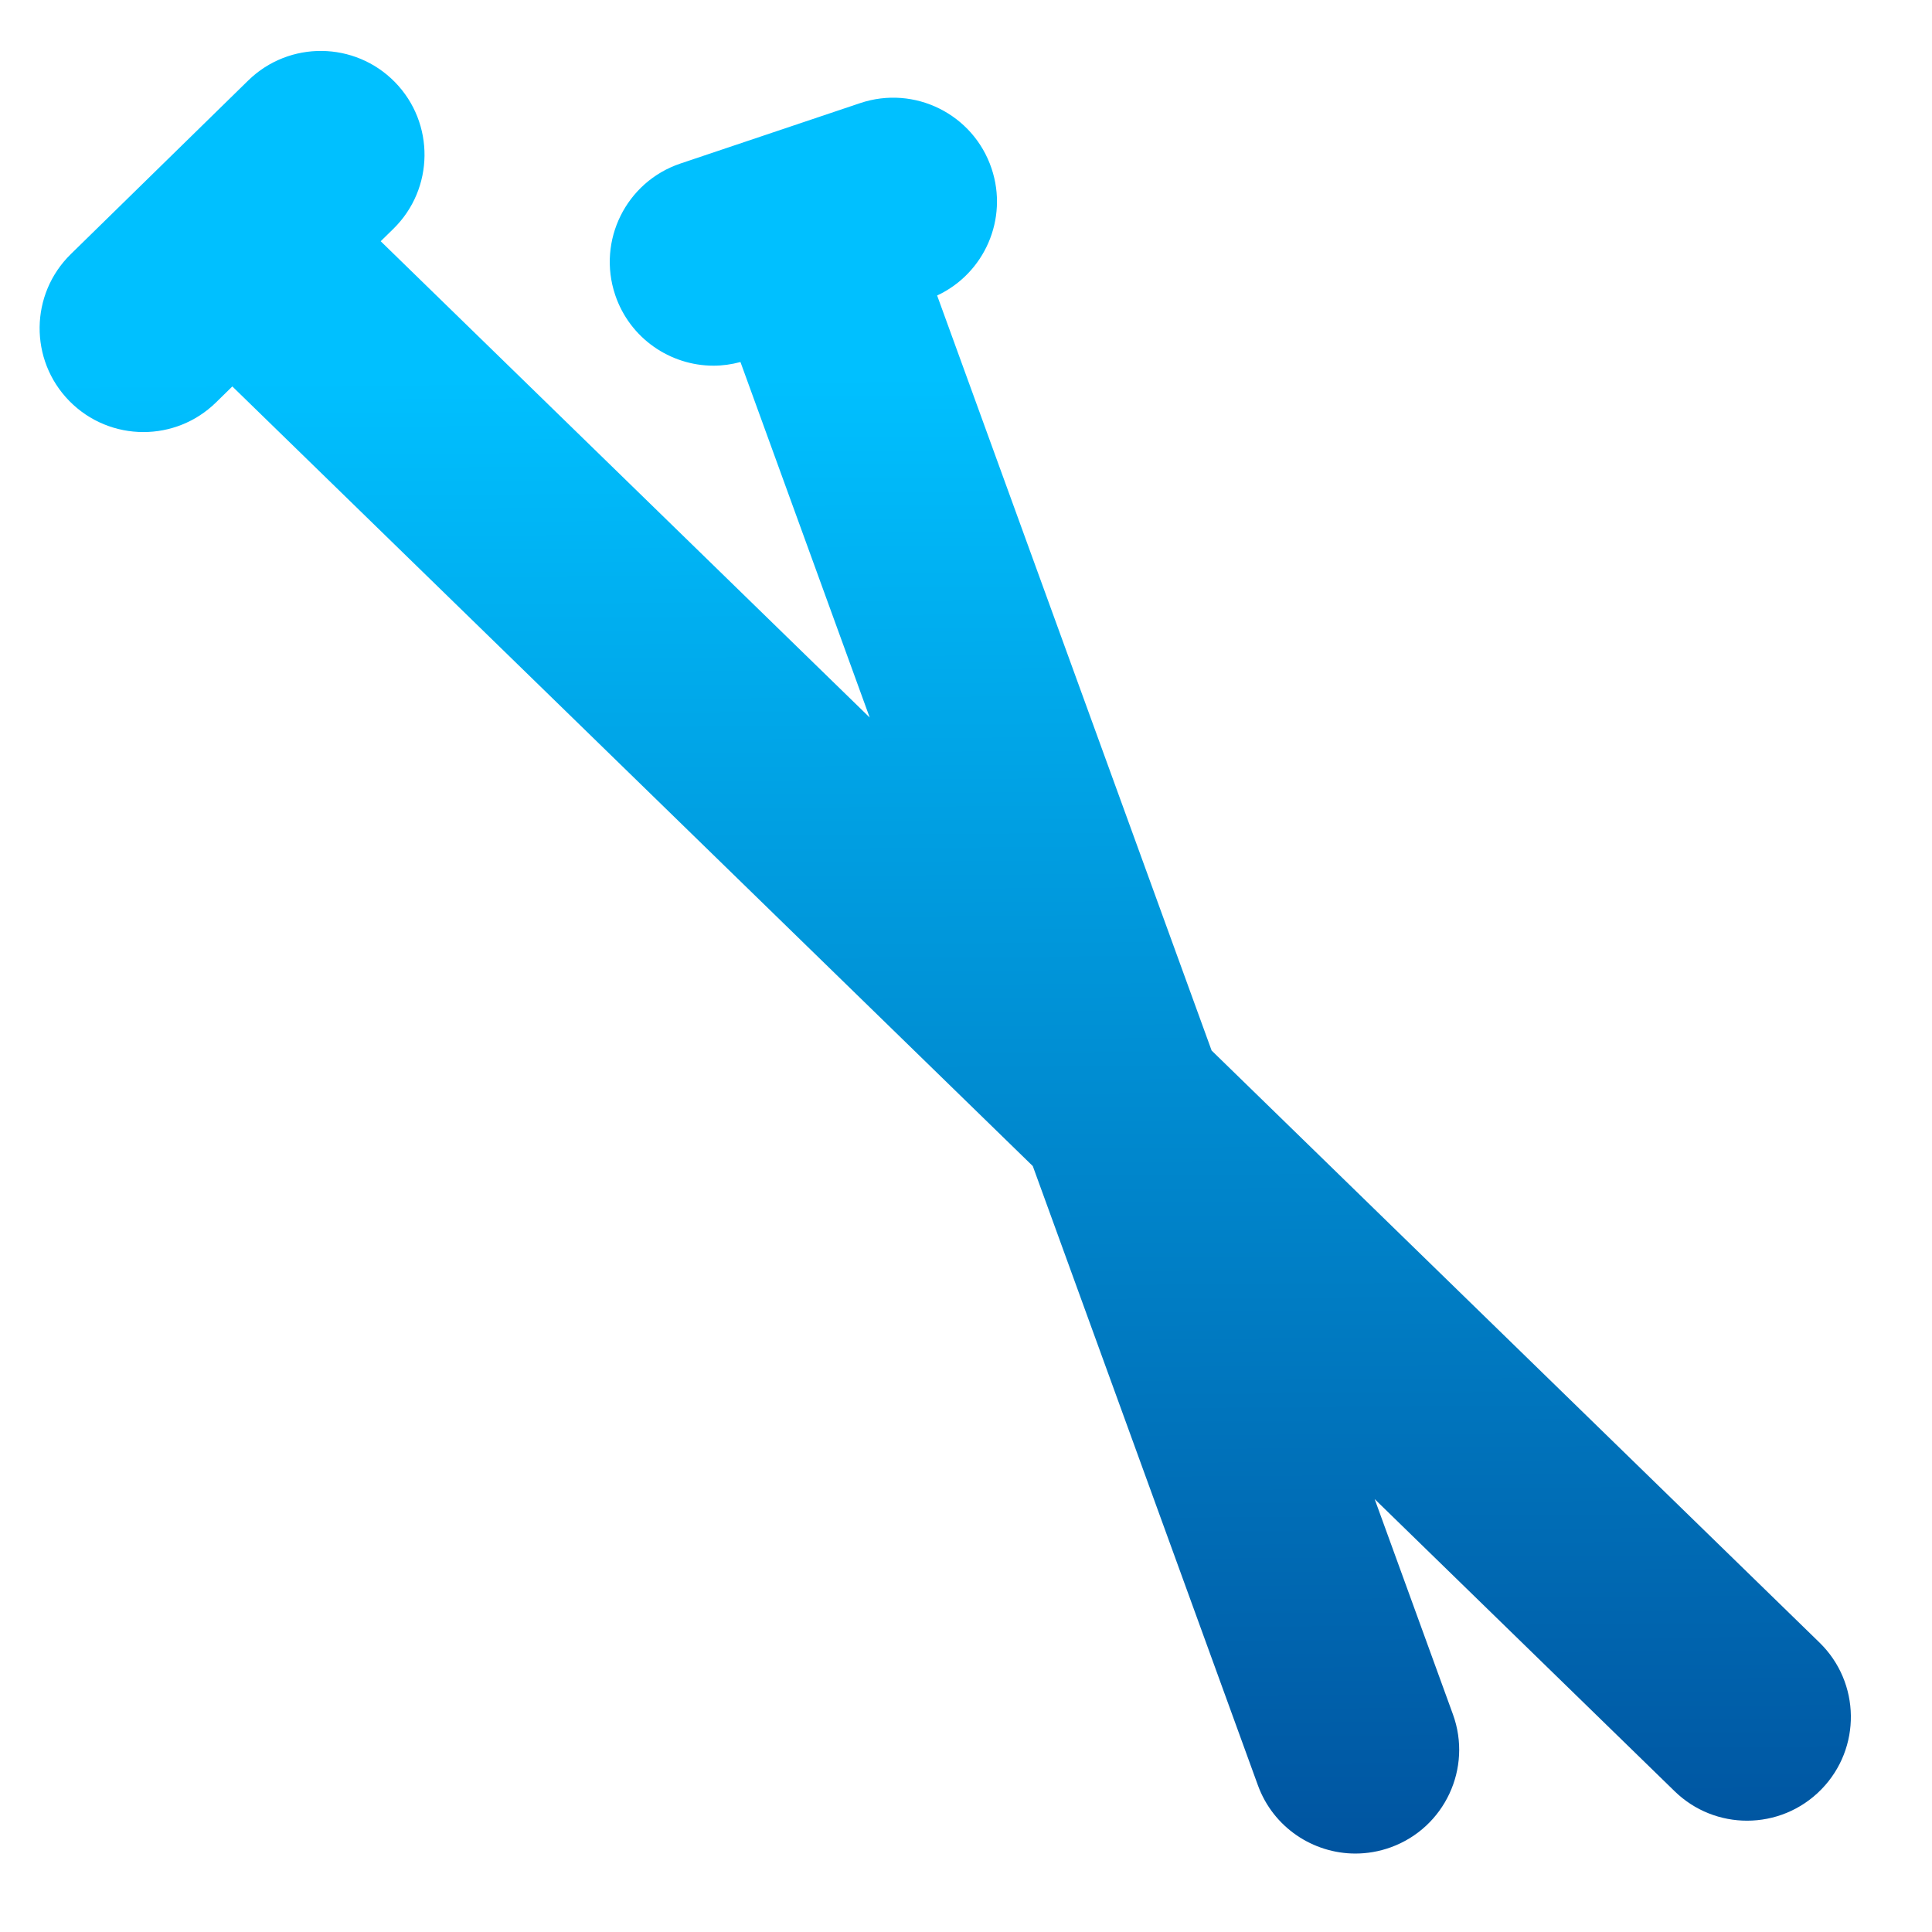 <?xml version="1.0" encoding="utf-8"?>
<!-- Generator: Adobe Illustrator 23.0.3, SVG Export Plug-In . SVG Version: 6.00 Build 0)  -->
<svg version="1.1" id="Capa_1" xmlns="http://www.w3.org/2000/svg" xmlns:xlink="http://www.w3.org/1999/xlink" x="0px" y="0px"
	 viewBox="0 0 512 512" style="enable-background:new 0 0 512 512;" xml:space="preserve">
<style type="text/css">
	.st0{fill:url(#SVGID_1_);}
</style>
<linearGradient id="SVGID_1_" gradientUnits="userSpaceOnUse" x1="252.288" y1="524.31" x2="249.288" y2="99.31">
	<stop  offset="0" style="stop-color:#004B98"/>
	<stop  offset="1" style="stop-color:#00C0FF"/>
</linearGradient>
<path class="st0" d="M482.19,435.3l-161.1-156.9L248.35,78.31c12.52-5.84,18.93-20.27,14.42-33.67
	c-4.84-14.4-20.43-22.15-34.83-17.31l-47.6,16c-14.4,4.84-22.14,20.43-17.31,34.83c3.86,11.49,14.58,18.75,26.06,18.75
	c2.36,0,4.76-0.33,7.14-0.97l34.25,94.21L100.89,63.93l3.35-3.28c10.85-10.62,11.04-28.03,0.42-38.89
	c-10.62-10.85-28.03-11.04-38.89-0.42l-47,46C7.91,77.97,7.72,95.38,18.35,106.24c5.39,5.5,12.52,8.26,19.66,8.26
	c6.94,0,13.88-2.61,19.23-7.85l4.33-4.24L273.7,309.02l59.65,164.08c4.06,11.17,14.61,18.11,25.85,18.11c3.12,0,6.29-0.54,9.39-1.66
	c14.27-5.19,21.64-20.97,16.45-35.24l-20.74-57.04l79.5,77.43c5.35,5.21,12.27,7.8,19.19,7.8c7.16,0,14.31-2.78,19.7-8.31
	C493.3,463.31,493.07,445.9,482.19,435.3z"/>
</svg>

